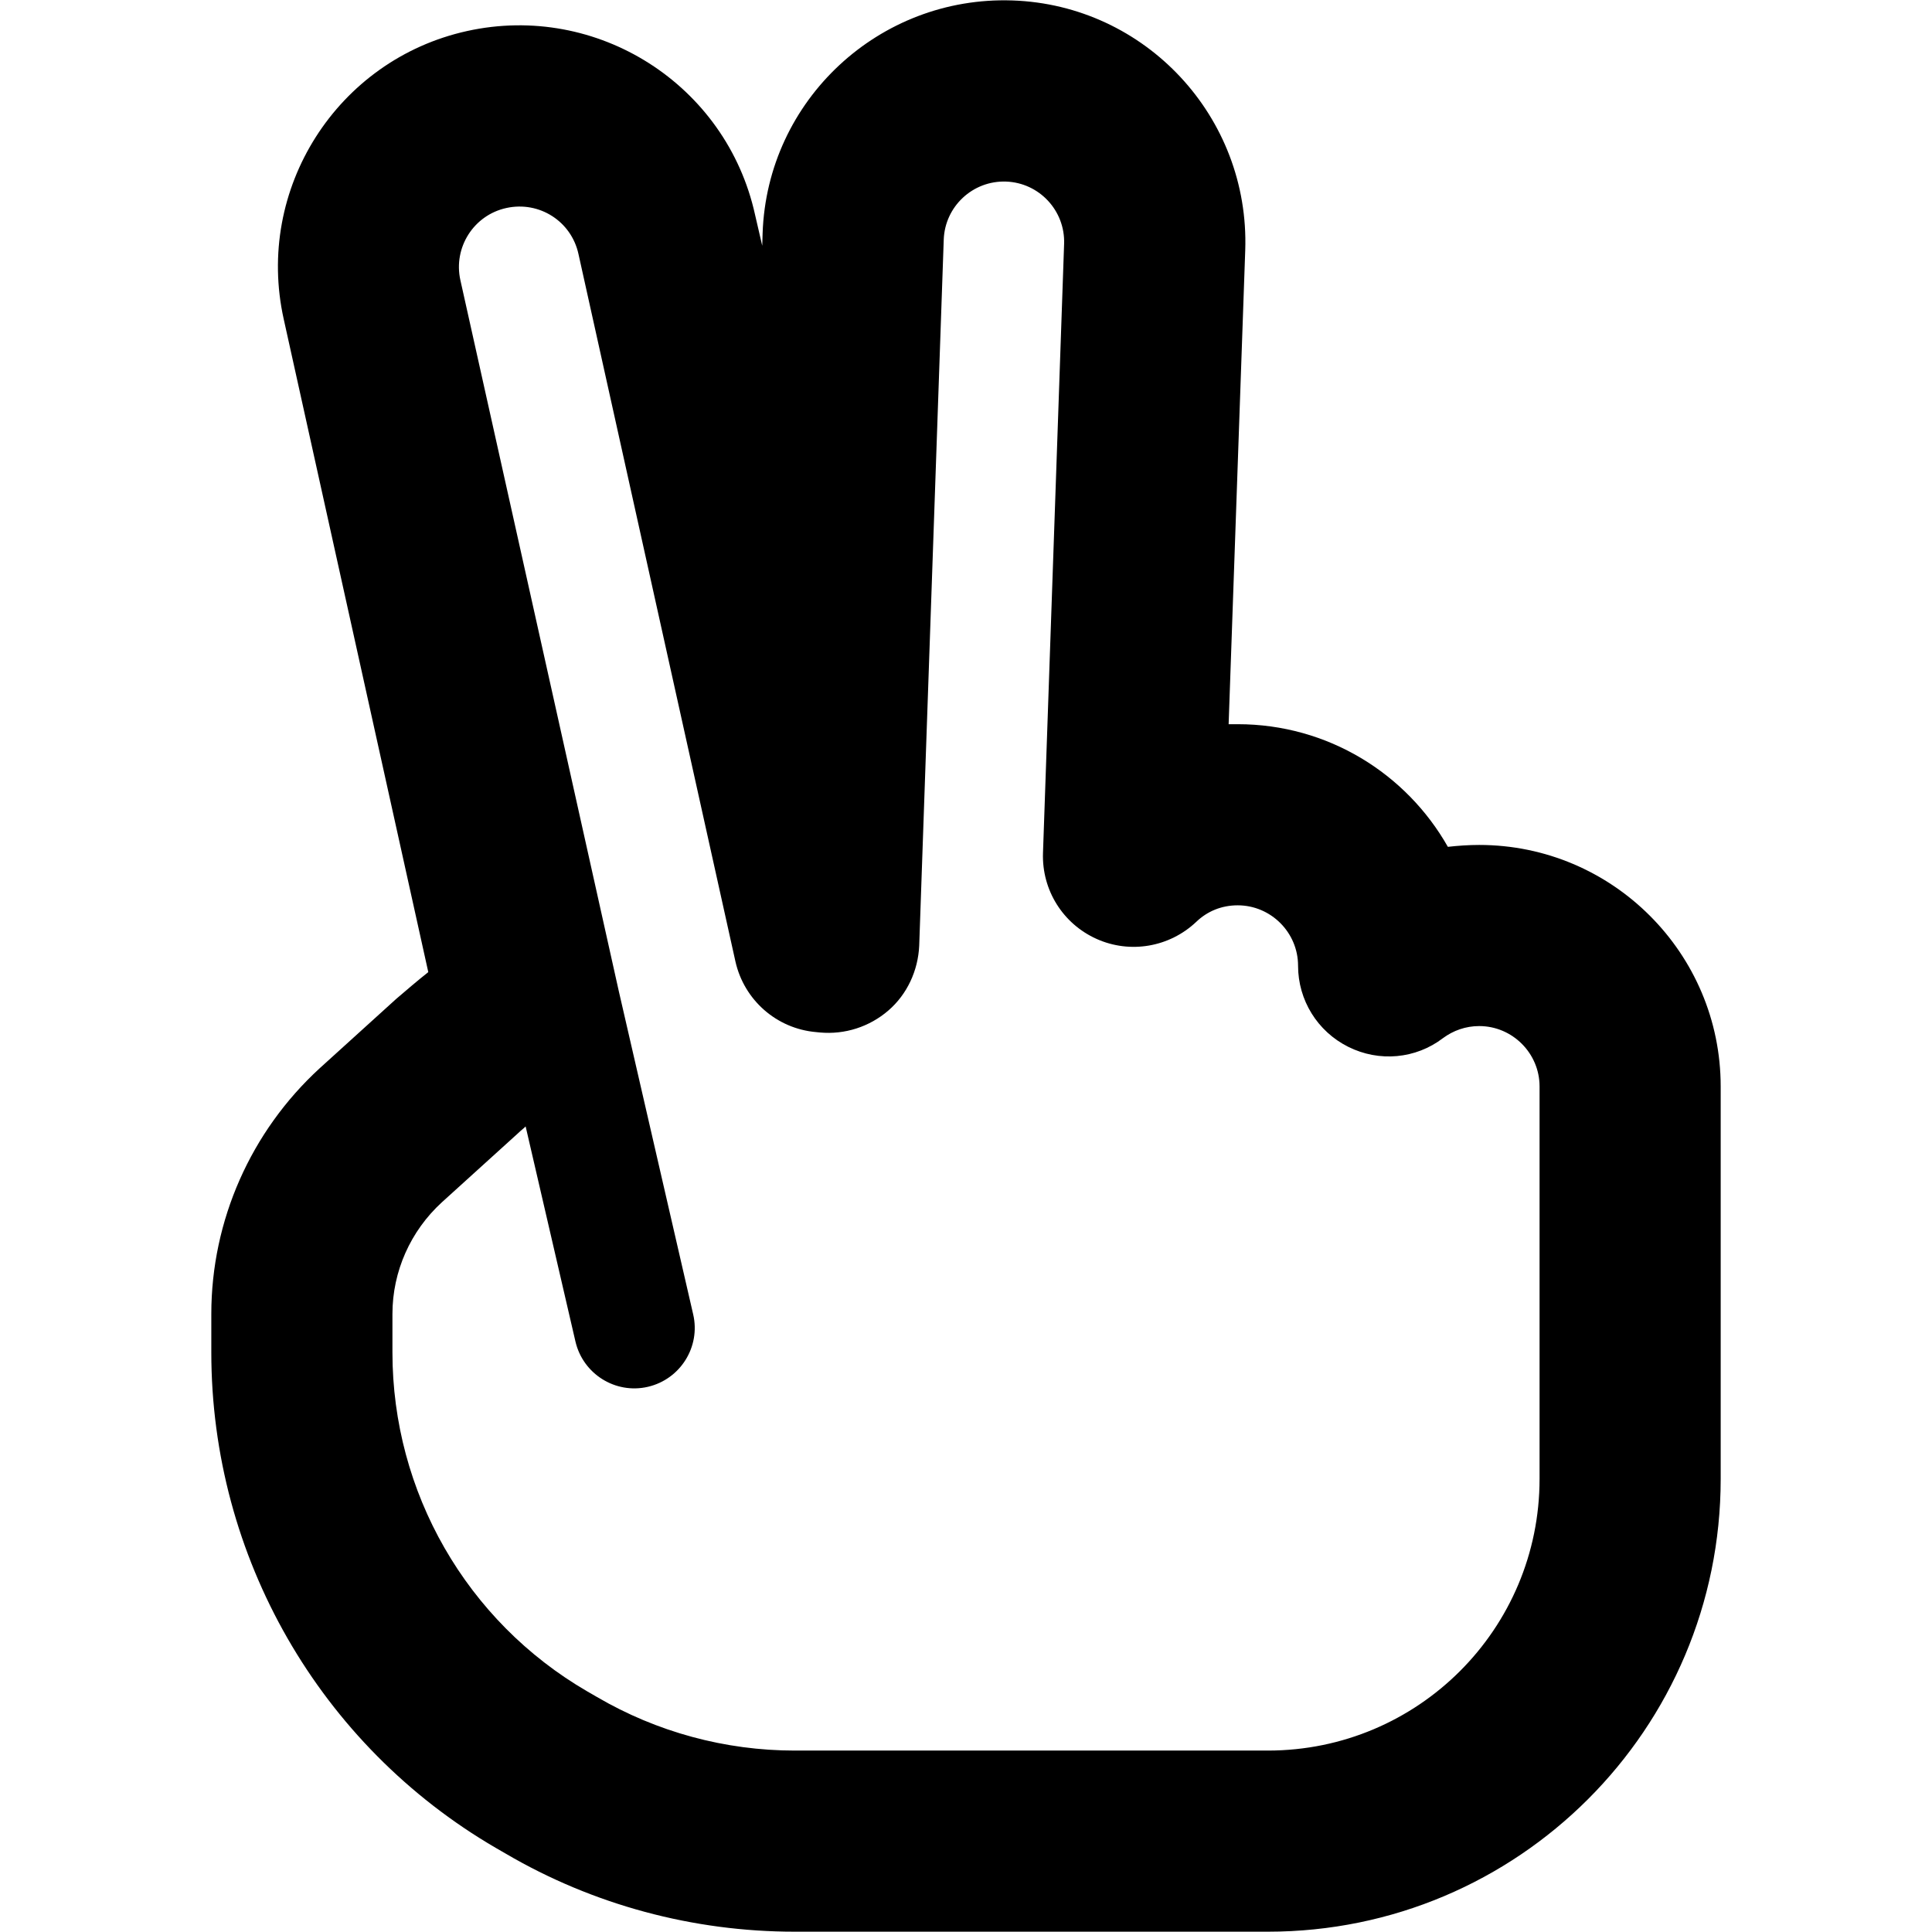 <?xml version="1.0" encoding="UTF-8" standalone="no"?>
<svg
   viewBox="0 0 512 512"
   version="1.1"
   id="svg4"
   sodipodi:docname="hand-scissors.svg"
   inkscape:version="1.2.2 (1:1.2.2+202212051552+b0a8486541)"
   xmlns:inkscape="http://www.inkscape.org/namespaces/inkscape"
   xmlns:sodipodi="http://sodipodi.sourceforge.net/DTD/sodipodi-0.dtd"
   xmlns="http://www.w3.org/2000/svg"
   xmlns:svg="http://www.w3.org/2000/svg">
  <defs
     id="defs8" />
  <sodipodi:namedview
     id="namedview6"
     pagecolor="#ffffff"
     bordercolor="#666666"
     borderopacity="1.0"
     inkscape:showpageshadow="2"
     inkscape:pageopacity="0.0"
     inkscape:pagecheckerboard="0"
     inkscape:deskcolor="#d1d1d1"
     showgrid="false"
     inkscape:zoom="0.68769745"
     inkscape:cx="47.986218"
     inkscape:cy="292.27969"
     inkscape:window-width="1366"
     inkscape:window-height="719"
     inkscape:window-x="0"
     inkscape:window-y="25"
     inkscape:window-maximized="1"
     inkscape:current-layer="svg4" />
  <!--! Font Awesome Pro 6.4.0 by @fontawesome - https://fontawesome.com License - https://fontawesome.com/license (Commercial License) Copyright 2023 Fonticons, Inc. -->
  <path
     d="M 268.3,0.119 C 233,-1.081 203.3,26.519 202.1,61.819 l -0.1,3.3 -1.9,-8.2 C 192.5,22.419 158.3,0.619 123.8,8.219 89.3,15.819 67.5,50.119 75.2,84.619 L 113.5,257.619 c -2.9,2.3 -5.7,4.7 -8.5,7.1 l -20.3,18.4 c -18.2,16.7 -28.7,40.3 -28.7,65.1 v 10.2 c 0,54.1 28.7,104.1 75.4,131.3 l 2.6,1.5 c 23.2,13.6 49.7,20.7 76.6,20.7 H 336 c 66.3,0 120,-53.7 120,-120 v -8 -96 c 0,-35.3 -28.7,-64 -64,-64 -2.8,0 -5.6,0.2 -8.3,0.5 -11,-19.4 -31.8,-32.5 -55.7,-32.5 -0.8,0 -1.6,0 -2.4,0 L 330,66.319 c 1.2,-35.3 -26.4,-65 -61.7,-66.2 z M 250.1,63.519 c 0.3,-8.8 7.7,-15.7 16.5,-15.4 8.8,0.3 15.7,7.7 15.4,16.5 l -5.6,161.5 c -0.3,9.8 5.3,18.7 14.2,22.7 8.9,4 19.3,2.2 26.4,-4.5 2.9,-2.8 6.7,-4.4 11,-4.4 8.8,0 16,7.2 16,16 0,9.1 5.1,17.4 13.3,21.5 8.2,4.1 17.9,3.2 25.1,-2.3 2.7,-2 6,-3.2 9.6,-3.2 8.8,0 16,7.2 16,16 v 96 8 c 0,39.8 -32.2,72 -72,72 H 210.6 c -18.4,0 -36.5,-4.9 -52.4,-14.2 l -2.6,-1.5 c -32,-18.6 -51.6,-52.8 -51.6,-89.8 v -10.2 c 0,-11.3 4.8,-22 13.1,-29.6 l -15.9,-17.5 15.9,17.5 20.3,-18.4 c 0.6,-0.6 1.3,-1.1 1.9,-1.7 l 13.2,57 c 2,8.6 10.6,14 19.2,12 8.6,-2 14,-10.6 12,-19.2 l -19.7,-85.6 -42,-188.5 c -1.9,-8.6 3.5,-17.2 12.2,-19.1 8.7,-1.9 17.2,3.5 19.1,12.2 l 41.6,187.5 c 2.3,10.2 10.9,17.8 21.4,18.7 l 1,0.1 c 6.6,0.6 13.1,-1.5 18.1,-5.8 5,-4.3 7.9,-10.6 8.2,-17.2 z"
     id="path2" />
</svg>
